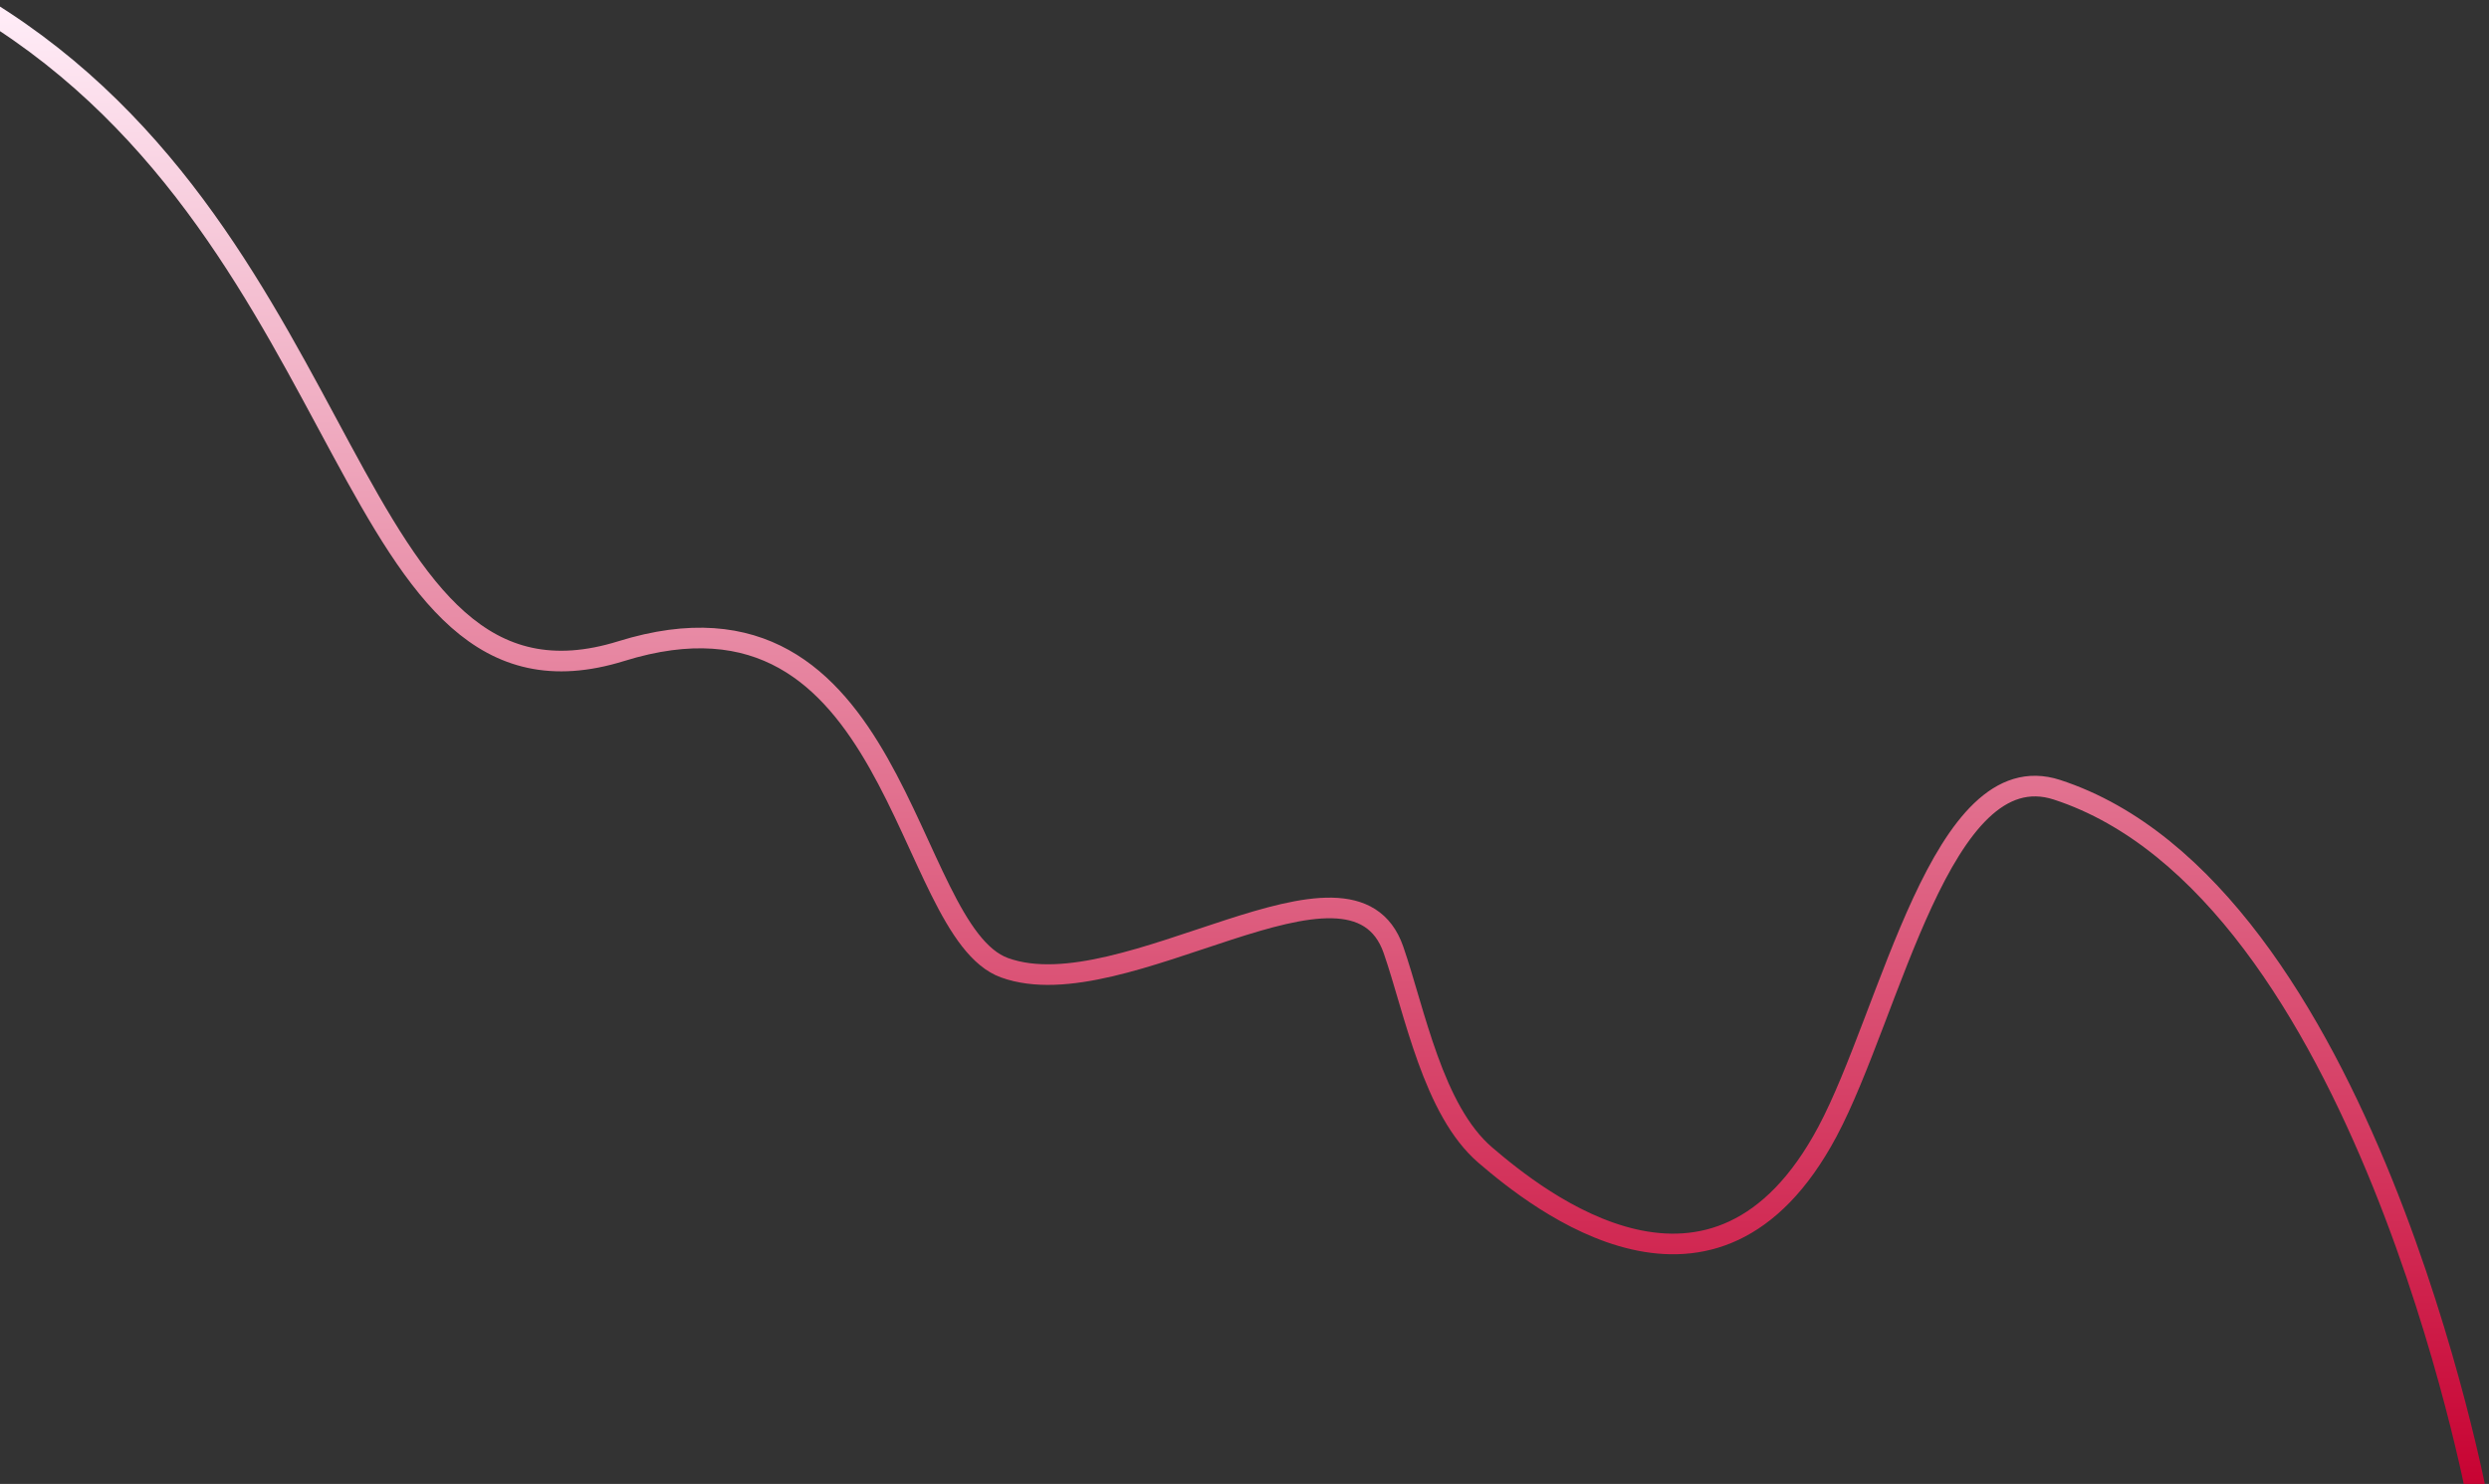 <svg width="1328" height="792" viewBox="0 0 1328 792" fill="none" xmlns="http://www.w3.org/2000/svg">
<rect x="0" y="0" width="1328" height="792" fill="#333333" stroke="none"/>
<path d="M-8 5C194.4 129 183.5 393.5 331.5 347.5C479.5 301.5 481.493 496.816 536 516.5C600.051 539.63 721.209 442.652 743.5 507C754.871 539.824 764.5 592.5 792.5 616.5C820.5 640.5 915 716.5 975 604C1008.82 540.592 1035.9 401.414 1097.5 421.5C1261.21 474.881 1322 801 1322 801" stroke="url(#paint0_linear_1_20)" stroke-width="11"/>
<defs>
<linearGradient id="paint0_linear_1_20" x1="657" y1="5" x2="657" y2="801" gradientUnits="userSpaceOnUse">
<stop stop-color="#FFEDF8"/>
<stop offset="1" stop-color="#C70030"/>
</linearGradient>
</defs>
</svg>
